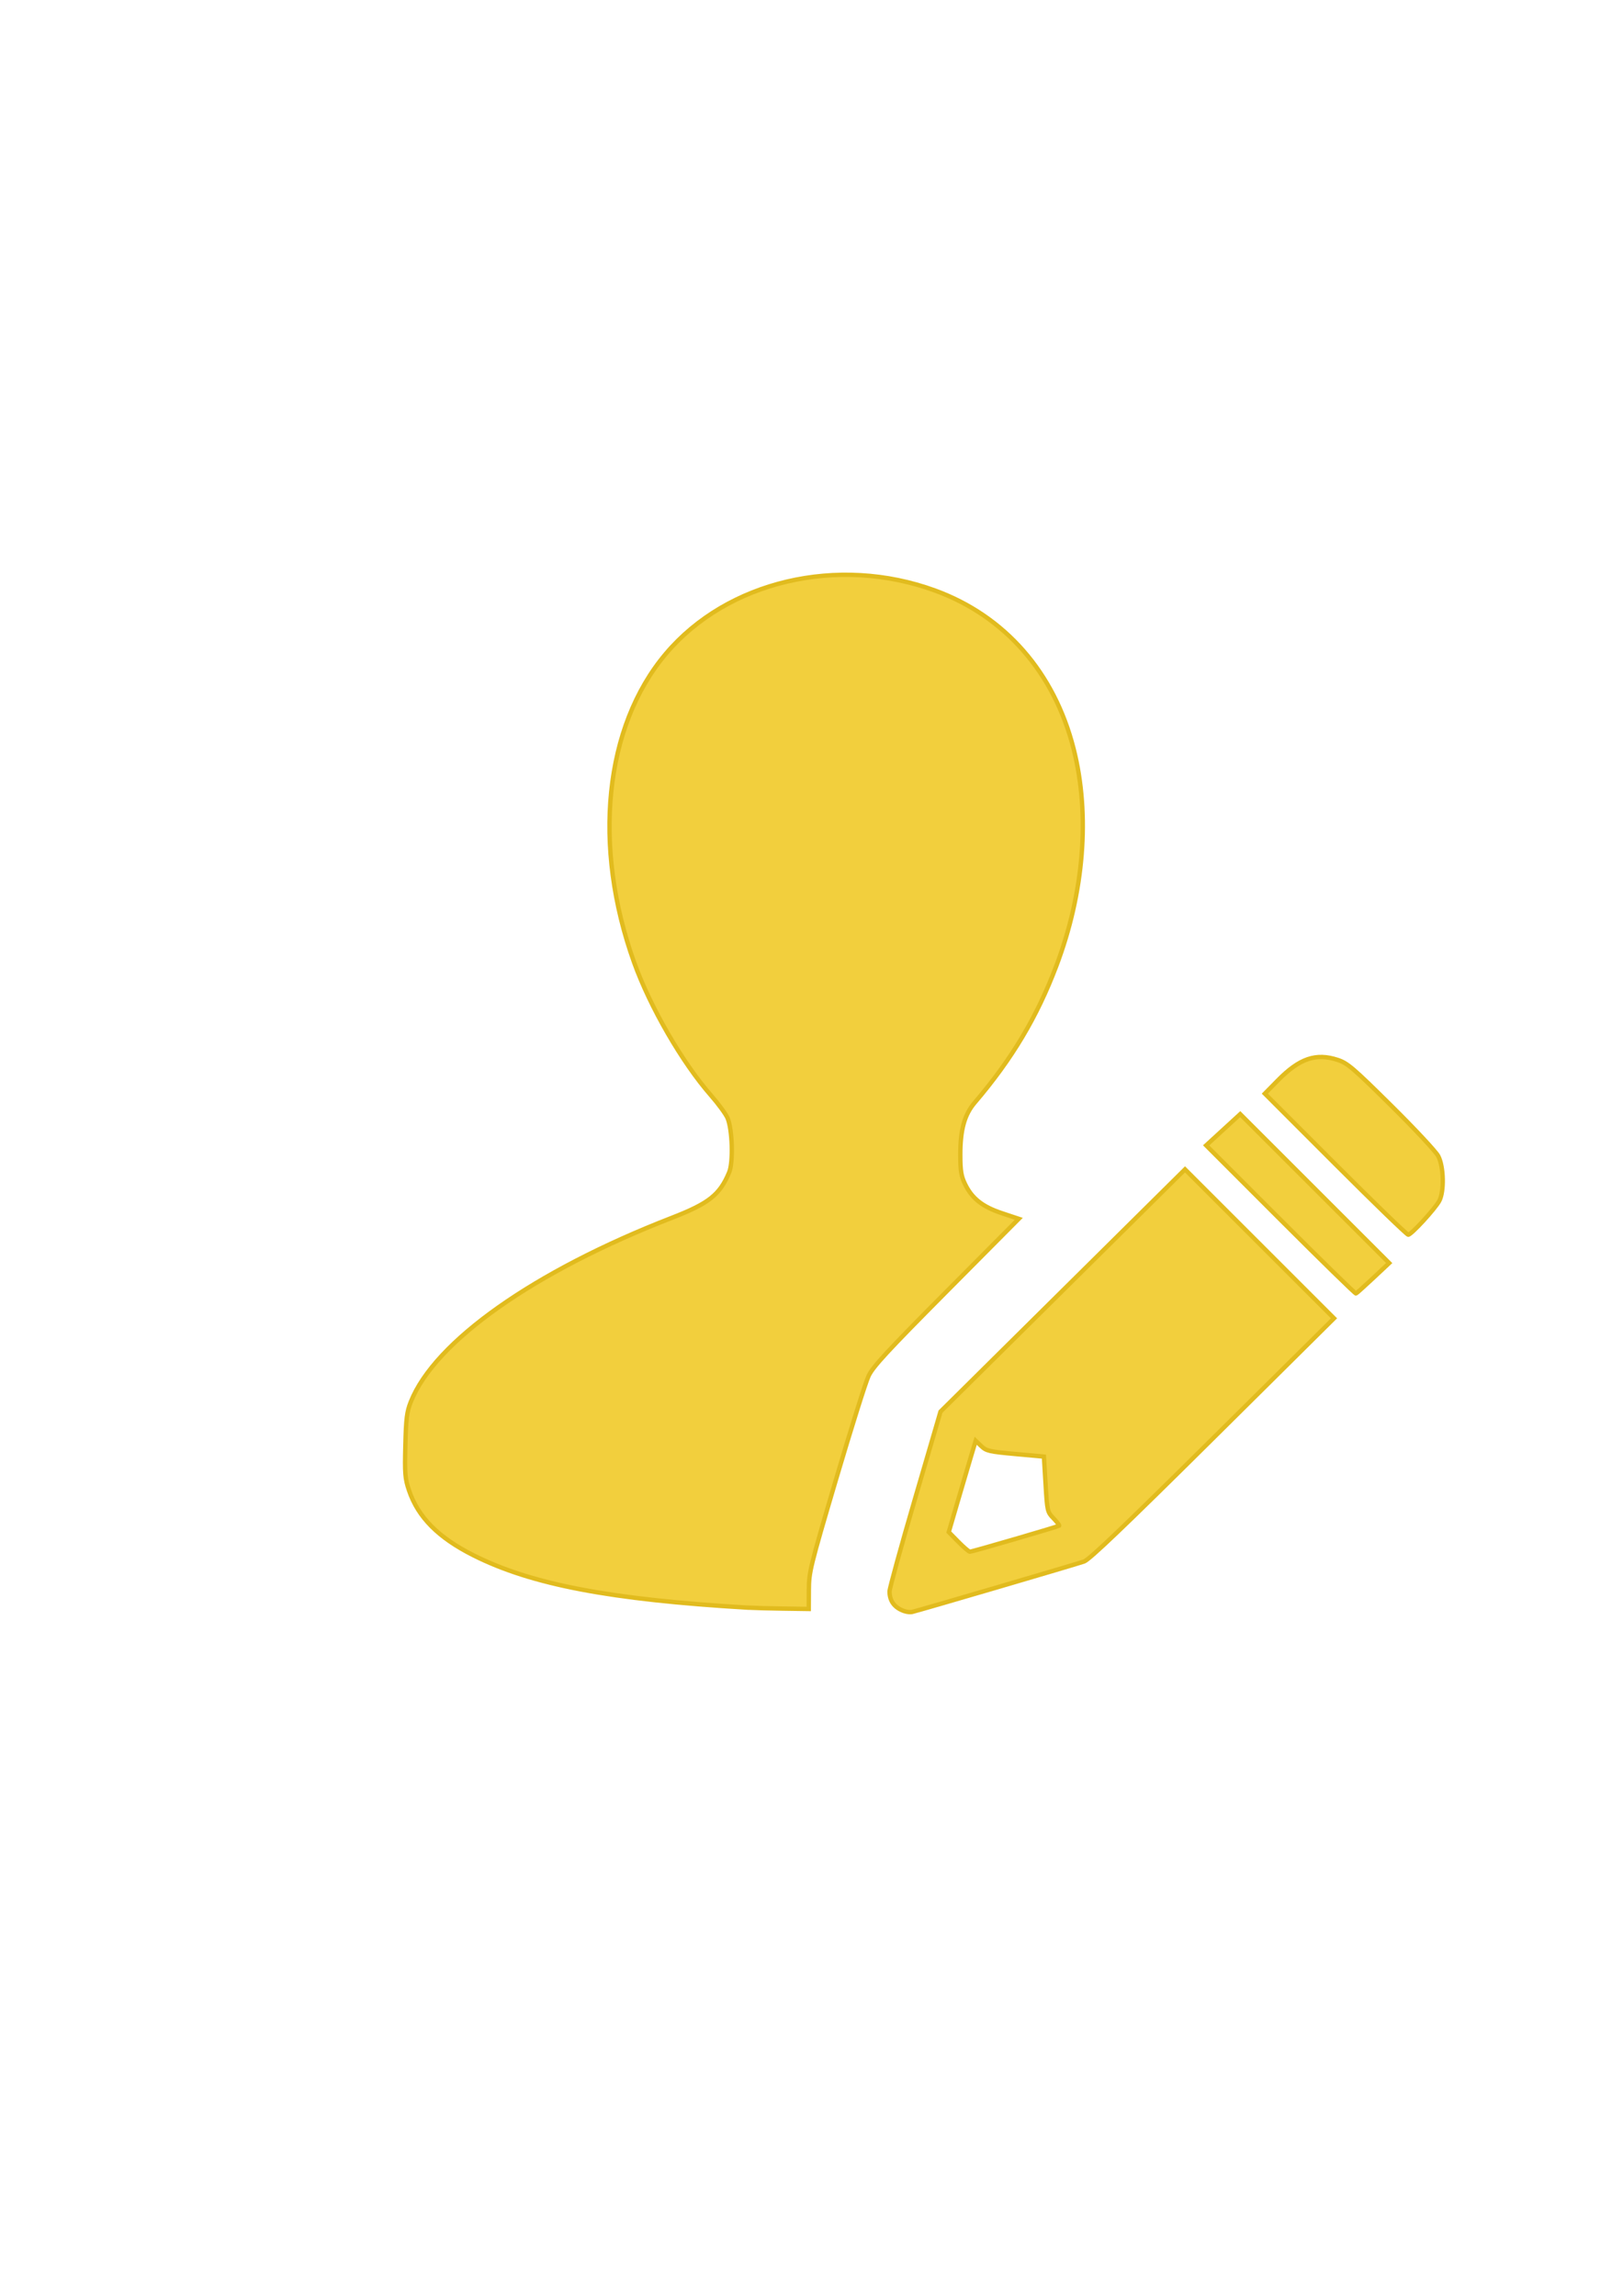 <?xml version="1.0" encoding="UTF-8" standalone="no"?>
<!-- Created with Inkscape (http://www.inkscape.org/) -->

<svg
   xmlns:dc="http://purl.org/dc/elements/1.1/"
   xmlns:cc="http://creativecommons.org/ns#"
   xmlns:rdf="http://www.w3.org/1999/02/22-rdf-syntax-ns#"
   xmlns:svg="http://www.w3.org/2000/svg"
   xmlns="http://www.w3.org/2000/svg"
   xmlns:sodipodi="http://sodipodi.sourceforge.net/DTD/sodipodi-0.dtd"
   xmlns:inkscape="http://www.inkscape.org/namespaces/inkscape"
   width="210mm"
   height="297mm"
   viewBox="0 0 210 297"
   version="1.1"
   id="svg8"
   inkscape:version="0.92.0 r15299"
   sodipodi:docname="admin.svg">
  <defs
     id="defs2" />
  <sodipodi:namedview
     id="base"
     pagecolor="#ffffff"
     bordercolor="#666666"
     borderopacity="1.0"
     inkscape:pageopacity="0.0"
     inkscape:pageshadow="2"
     inkscape:zoom="0.98994949"
     inkscape:cx="433.19063"
     inkscape:cy="590.60238"
     inkscape:document-units="mm"
     inkscape:current-layer="layer1"
     showgrid="false"
     inkscape:window-width="1366"
     inkscape:window-height="705"
     inkscape:window-x="-4"
     inkscape:window-y="-4"
     inkscape:window-maximized="1"
     showguides="false" />
  <g
     inkscape:label="Capa 1"
     inkscape:groupmode="layer"
     id="layer1">
    <path
       style="fill:#f2cf3d;fill-opacity:1;stroke:#e1bb1e;stroke-width:0.565;stroke-miterlimit:4;stroke-dasharray:none;stroke-opacity:1"
       d="m 117.081,208.45 c -1.304,-0.417 -1.984,-1.298 -1.984,-2.569 0,-0.393 1.484,-5.788 3.297,-11.99 l 3.297,-11.275 15.819,-15.67 15.819,-15.67 9.64,9.634 9.64,9.634 -15.694,15.561 c -11.492,11.395 -15.95,15.653 -16.651,15.902 -0.953,0.339 -21.499,6.365 -22.257,6.527 -0.218,0.047 -0.635,0.009 -0.926,-0.084 z m 14.245,-9.347 c 3.079,-0.9 5.65,-1.676 5.713,-1.724 0.063,-0.048 -0.257,-0.472 -0.711,-0.943 -0.812,-0.842 -0.829,-0.912 -1.04,-4.428 l -0.215,-3.572 -3.694,-0.335 c -3.389,-0.307 -3.753,-0.391 -4.414,-1.024 l -0.72,-0.69 -0.664,2.215 c -0.365,1.218 -1.149,3.876 -1.742,5.906 l -1.078,3.691 1.251,1.27 c 0.688,0.699 1.356,1.27 1.483,1.27 0.128,0 2.752,-0.737 5.831,-1.637 z m -34.618,8.872 c -17.731,-1.044 -27.93,-2.99 -35.436,-6.764 -4.557,-2.291 -7.182,-4.933 -8.353,-8.411 -0.513,-1.522 -0.562,-2.133 -0.471,-5.81 0.086,-3.493 0.191,-4.337 0.701,-5.626 3.095,-7.832 15.959,-16.904 33.77,-23.816 4.809,-1.866 6.218,-2.983 7.428,-5.888 0.54,-1.296 0.413,-5.557 -0.209,-7.021 -0.219,-0.514 -1.182,-1.831 -2.141,-2.927 -3.727,-4.256 -7.853,-11.387 -9.937,-17.172 -5.437,-15.096 -3.857,-30.547 4.085,-39.957 7.945,-9.413 22.258,-12.78 34.826,-8.194 9.054,3.304 15.451,10.612 17.949,20.503 2.15,8.514 1.349,18.577 -2.232,28.044 -2.513,6.643 -5.746,12.06 -10.568,17.706 -1.33,1.557 -1.87,3.518 -1.864,6.768 0.004,2.068 0.111,2.735 0.607,3.763 0.902,1.869 2.248,2.933 4.775,3.775 l 2.181,0.726 -9.367,9.428 c -7.671,7.721 -9.493,9.694 -10.063,10.895 -0.383,0.807 -2.275,6.82 -4.206,13.361 -3.368,11.411 -3.511,11.994 -3.524,14.342 l -0.014,2.447 -3.307,-0.048 c -1.819,-0.026 -3.903,-0.083 -4.63,-0.126 z m 68.967,-50.187 -9.612,-9.615 2.205,-2.021 2.205,-2.021 9.638,9.632 9.638,9.632 -2.067,1.937 c -1.137,1.065 -2.14,1.967 -2.231,2.003 -0.09,0.037 -4.49,-4.26 -9.776,-9.548 z m 7.104,-7.184 -9.122,-9.125 1.715,-1.743 c 2.77,-2.815 4.901,-3.542 7.7,-2.624 1.276,0.418 1.994,1.031 6.937,5.92 3.032,2.999 5.768,5.929 6.079,6.511 0.723,1.351 0.799,4.601 0.137,5.821 -0.569,1.047 -3.621,4.366 -4.015,4.366 -0.17,0 -4.414,-4.106 -9.431,-9.125 z"
       id="path5605"
       inkscape:connector-curvature="0" />
  </g>
</svg>
